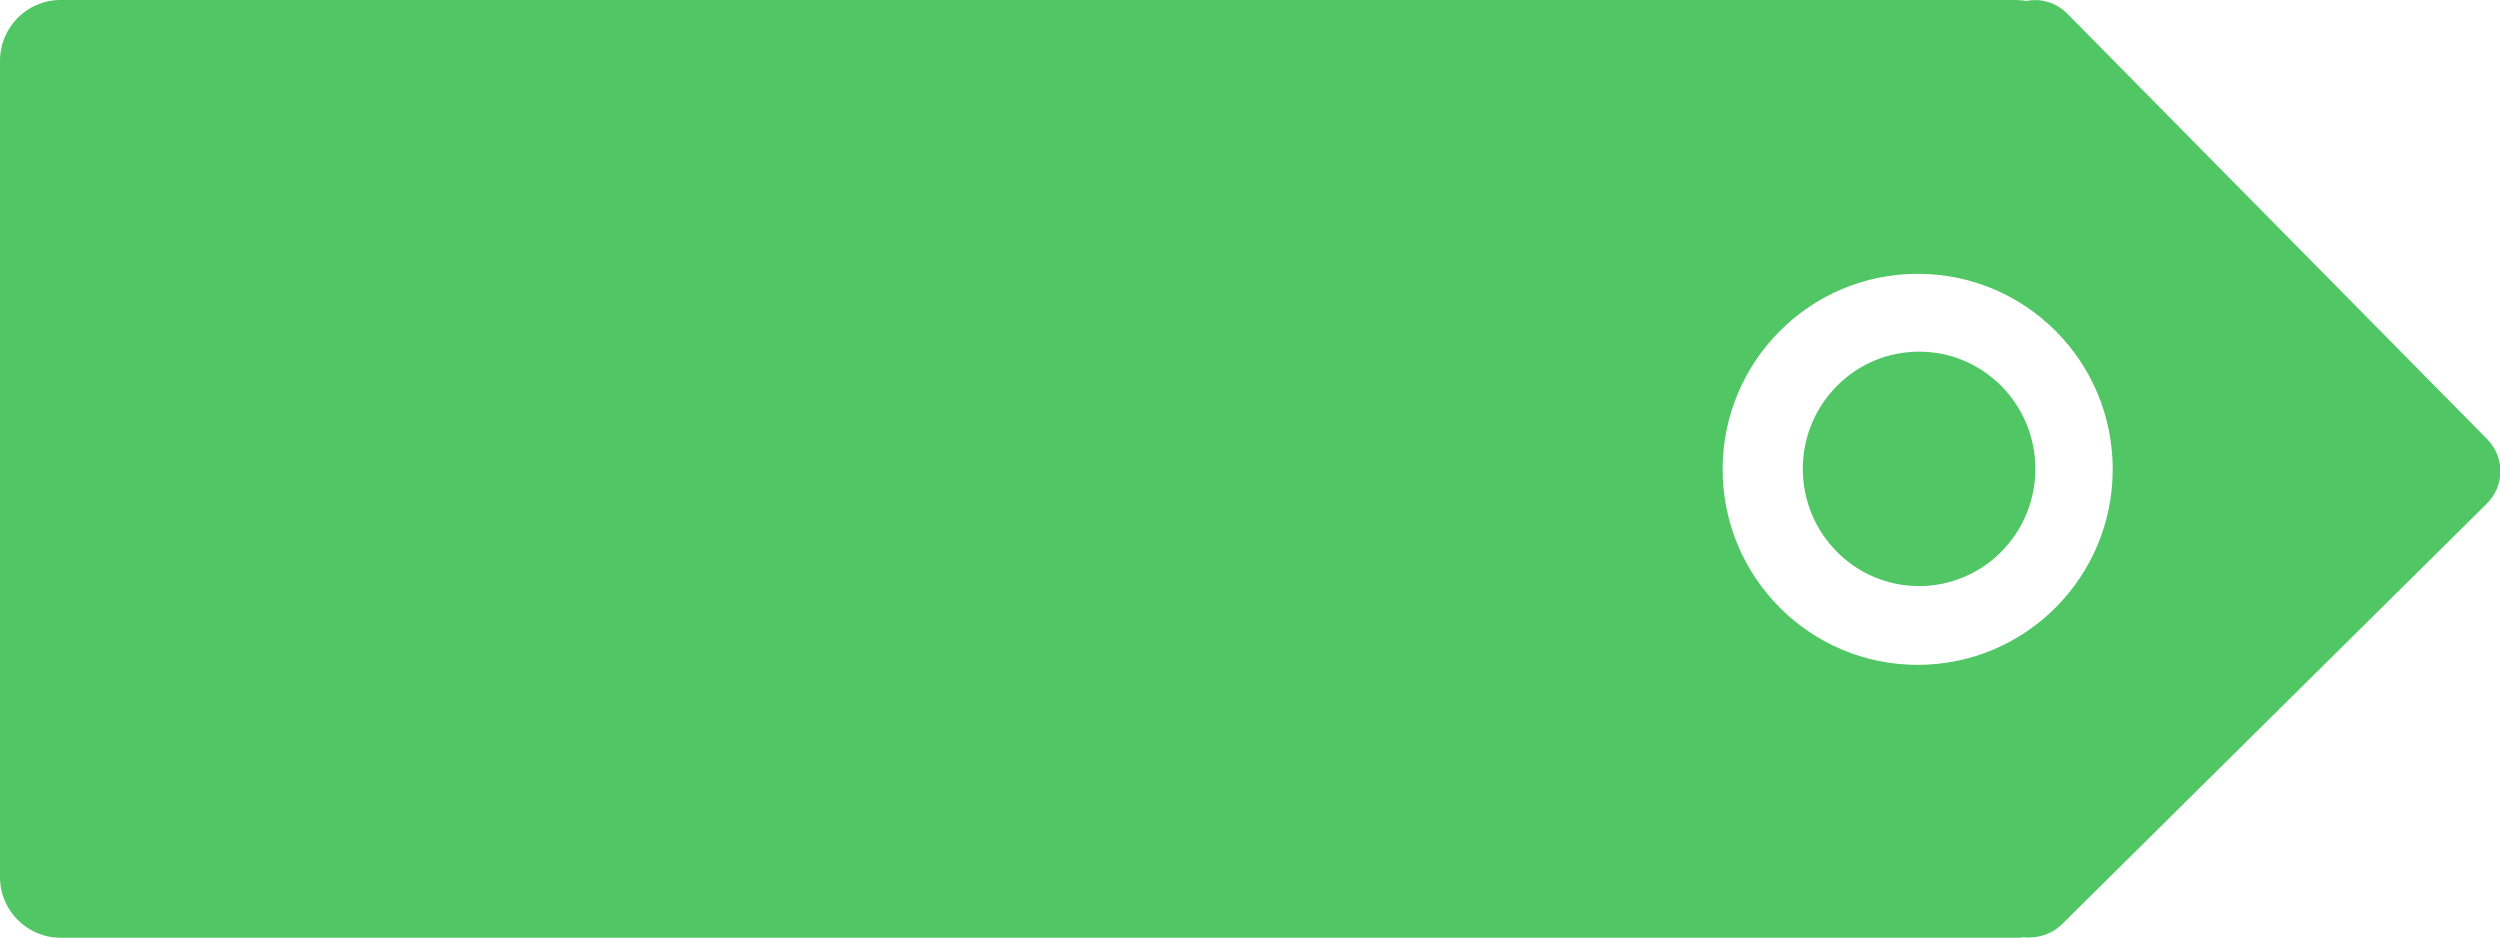 <?xml version="1.0" encoding="utf-8"?>
<!-- Generator: Adobe Illustrator 24.0.0, SVG Export Plug-In . SVG Version: 6.00 Build 0)  -->
<svg version="1.1" id="图层_1" xmlns="http://www.w3.org/2000/svg" xmlns:xlink="http://www.w3.org/1999/xlink" x="0px" y="0px"
	 viewBox="0 0 533.2 200" style="enable-background:new 0 0 533.2 200;" xml:space="preserve">
<style type="text/css">
	.st0{fill:#50C764;}
</style>
<path class="st0" d="M434.1,100c0,13.8-11.1,25-24.8,25c-13.7,0-24.8-11.2-24.8-25s11.1-25,24.8-25C423,75,434.1,86.2,434.1,100z
	 M12.9,200C5.8,200,0,194.2,0,187.1V13C0,5.8,5.8,0,12.9,0H430c0.7,0,1.5,0.1,2.2,0.2c3.1-0.6,6.3,0.3,8.7,2.7l89.6,90.8
	c3.8,3.9,3.7,10-0.2,13.8l-90.5,89.6c-2.2,2.2-5.3,3.1-8.2,2.8c-0.5,0.1-1.1,0.1-1.6,0.1H12.9L12.9,200z M409,58.4
	c-23,0-41.6,18.7-41.6,41.7c0,0,0,0,0,0c0,23,18.6,41.7,41.6,41.7c23,0,41.6-18.7,41.6-41.7c0,0,0,0,0,0C450.6,77,432,58.4,409,58.4
	z"/>
</svg>
